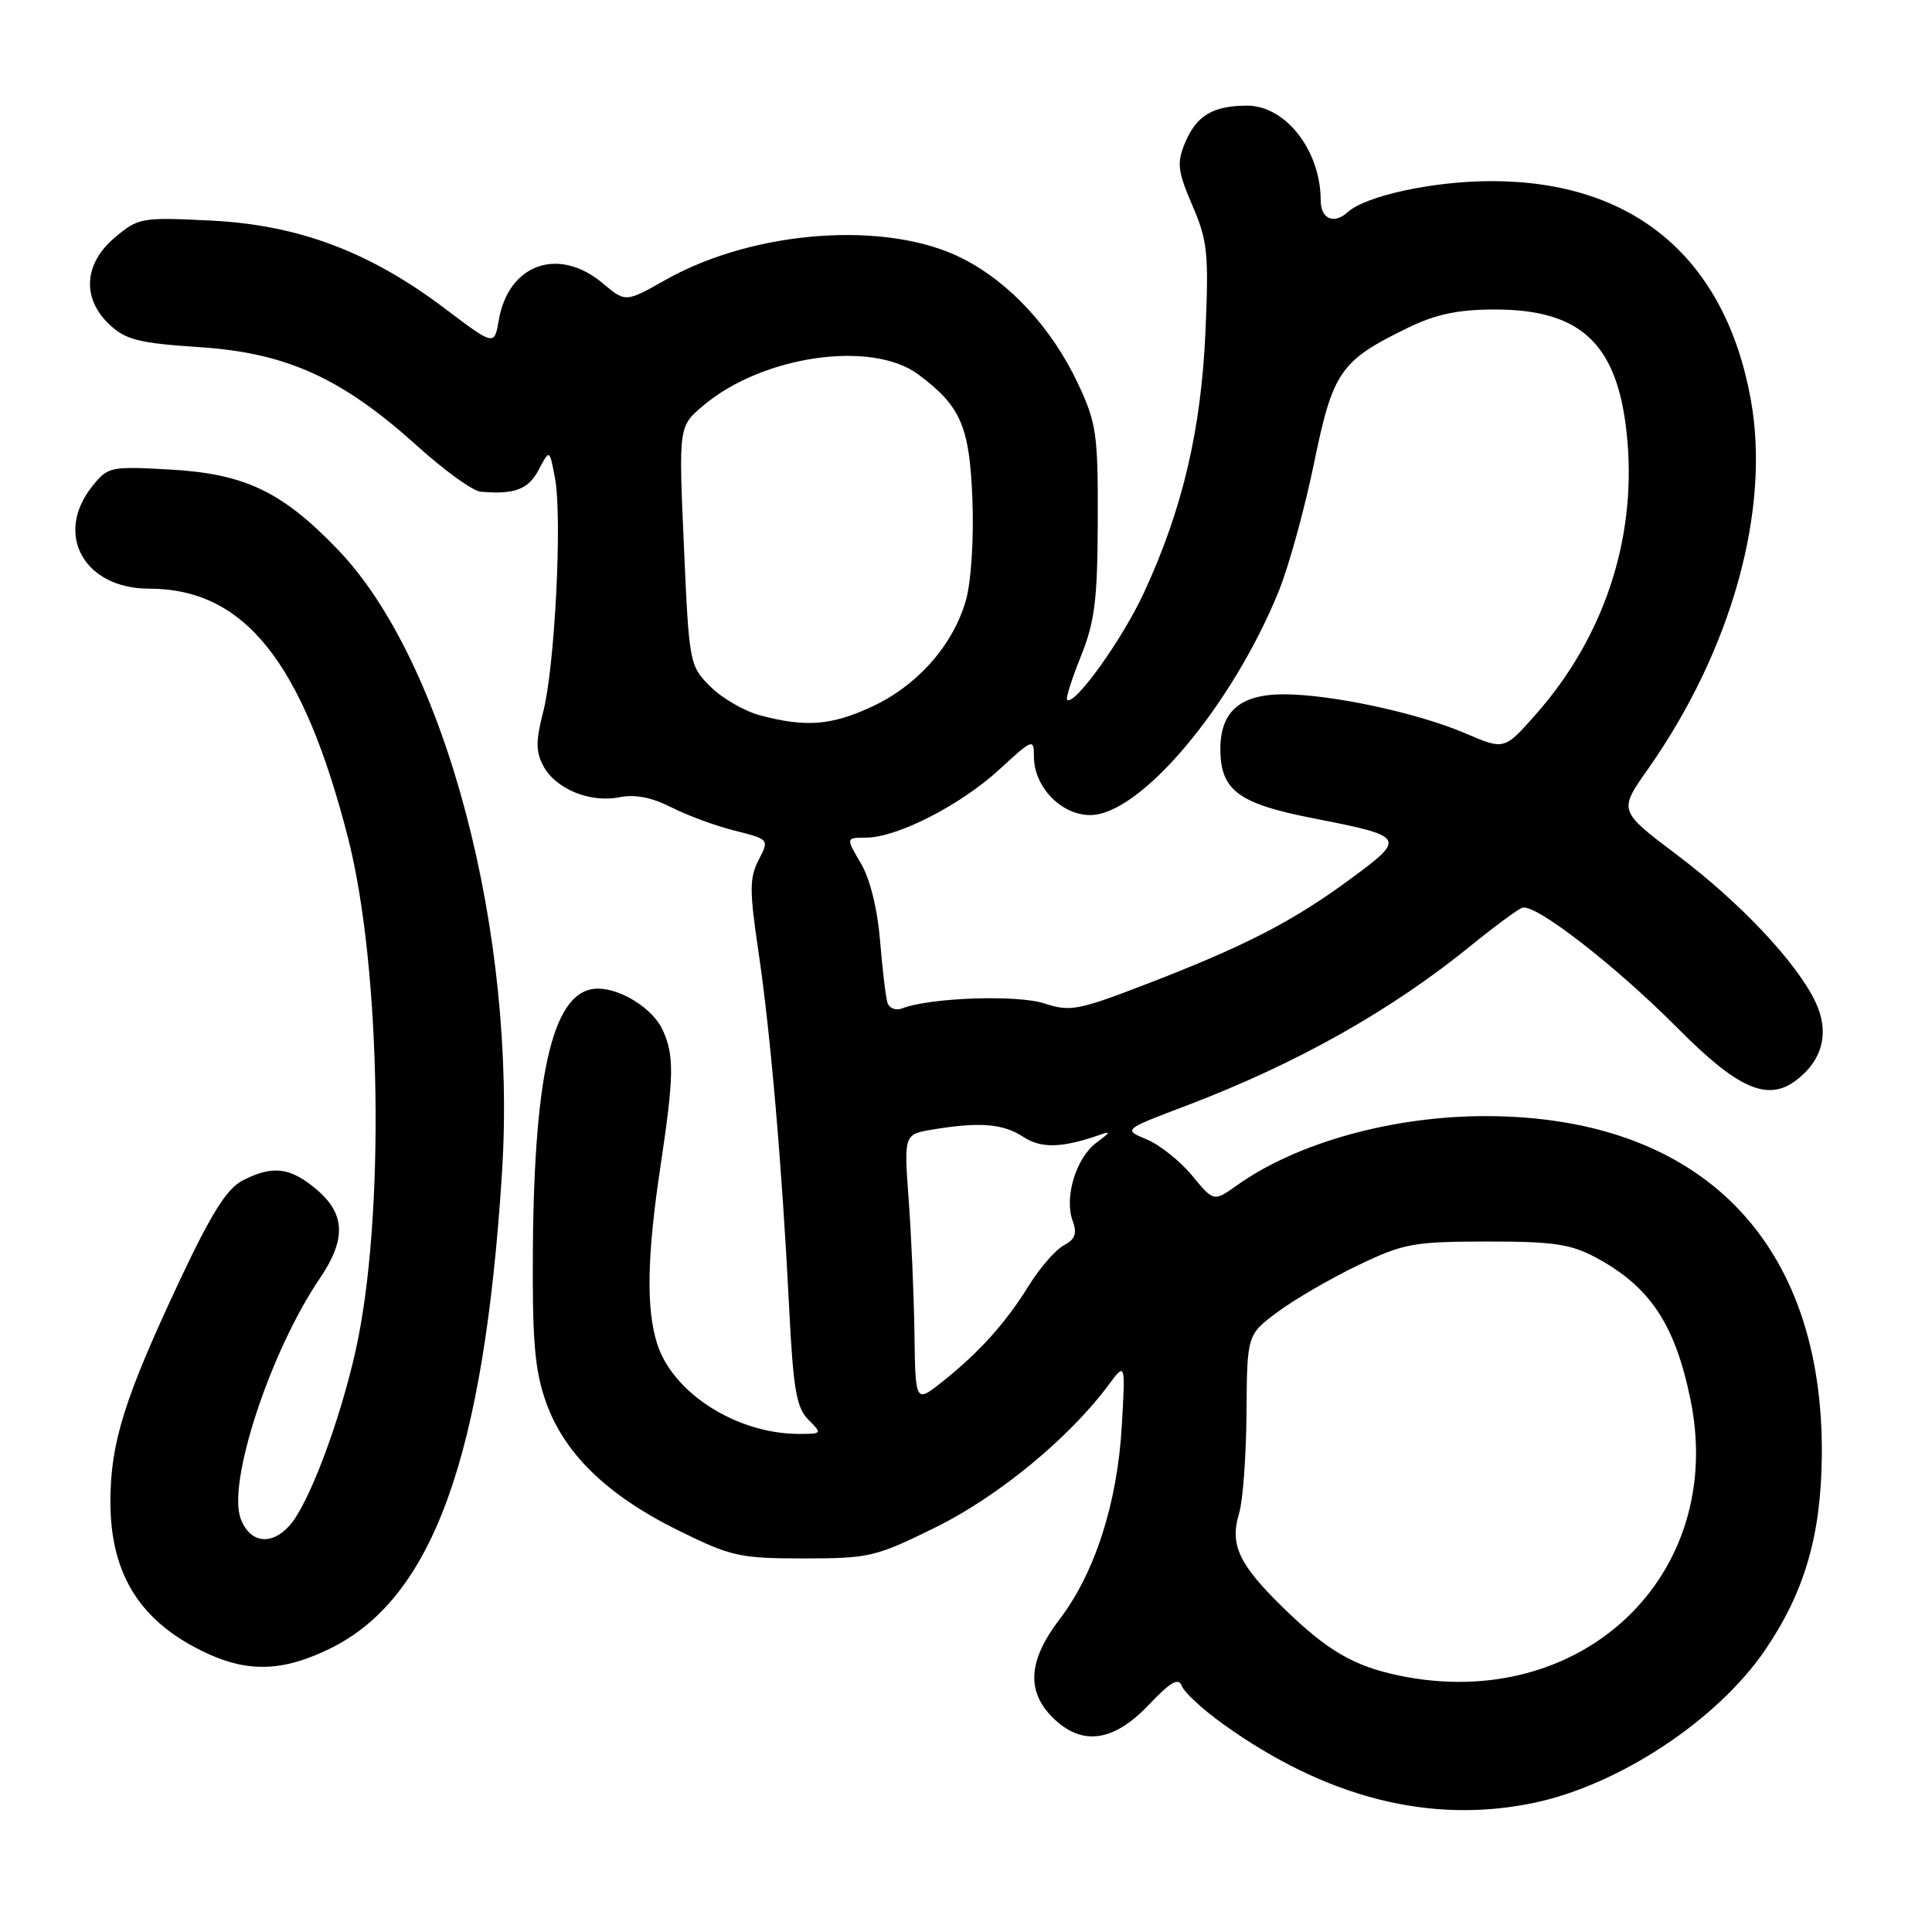 <?xml version="1.0" encoding="UTF-8" standalone="no"?>
<!DOCTYPE svg PUBLIC "-//W3C//DTD SVG 1.1//EN" "http://www.w3.org/Graphics/SVG/1.1/DTD/svg11.dtd" >
<svg xmlns="http://www.w3.org/2000/svg" xmlns:xlink="http://www.w3.org/1999/xlink" version="1.1" viewBox="0 0 256 256">
 <g >
 <path fill="currentColor"
d=" M 203.20 238.90 C 214.49 236.55 227.53 227.95 233.87 218.66 C 239.09 211.01 241.29 203.50 241.40 193.00 C 241.70 164.54 225.39 147.97 197.00 147.89 C 184.62 147.86 171.89 151.38 163.92 157.05 C 160.83 159.25 160.83 159.25 157.96 155.77 C 156.38 153.85 153.67 151.69 151.95 150.98 C 148.82 149.68 148.82 149.68 157.16 146.52 C 171.83 140.94 184.35 133.90 194.99 125.23 C 198.02 122.77 201.04 120.54 201.70 120.28 C 203.37 119.65 214.06 127.94 222.35 136.29 C 230.25 144.25 234.18 145.99 237.94 143.19 C 241.52 140.52 242.46 136.78 240.56 132.77 C 238.08 127.54 230.61 119.61 222.20 113.27 C 214.47 107.44 214.47 107.44 218.32 101.97 C 229.45 86.17 234.64 67.56 231.99 52.95 C 228.59 34.19 216.50 24.00 197.64 24.00 C 189.90 24.00 180.96 25.94 178.55 28.13 C 176.75 29.77 175.00 29.00 175.00 26.57 C 175.00 19.97 170.37 14.00 165.26 14.00 C 160.71 14.00 158.52 15.32 157.01 18.96 C 155.92 21.62 156.04 22.66 157.99 27.21 C 160.01 31.89 160.18 33.56 159.73 43.95 C 159.16 56.97 156.69 67.48 151.60 78.49 C 148.72 84.73 142.32 93.65 141.39 92.72 C 141.20 92.54 142.03 89.93 143.23 86.94 C 145.06 82.39 145.43 79.46 145.46 69.00 C 145.50 57.54 145.28 56.03 142.86 50.88 C 139.41 43.52 133.84 37.46 127.56 34.26 C 117.61 29.18 99.97 30.44 88.20 37.08 C 82.89 40.08 82.89 40.08 79.87 37.54 C 74.02 32.62 67.38 34.97 66.09 42.42 C 65.50 45.83 65.50 45.83 59.00 40.92 C 49.02 33.37 39.55 29.80 27.97 29.23 C 18.75 28.77 18.34 28.84 15.22 31.47 C 11.10 34.94 10.82 39.54 14.51 43.01 C 16.66 45.03 18.42 45.47 26.43 46.00 C 37.96 46.75 45.29 50.08 55.25 59.06 C 58.86 62.32 62.64 65.06 63.66 65.15 C 68.17 65.55 70.01 64.86 71.38 62.25 C 72.82 59.50 72.82 59.50 73.54 63.37 C 74.52 68.59 73.52 88.34 71.98 94.31 C 70.98 98.18 70.98 99.59 72.00 101.50 C 73.63 104.55 78.18 106.41 82.07 105.64 C 84.13 105.22 86.37 105.66 88.93 106.96 C 91.02 108.03 94.80 109.43 97.33 110.06 C 101.94 111.22 101.94 111.22 100.52 113.96 C 99.30 116.32 99.30 118.01 100.50 126.10 C 102.10 136.87 103.64 154.75 104.57 173.36 C 105.11 184.09 105.53 186.53 107.11 188.11 C 108.96 189.96 108.94 190.00 105.87 190.00 C 97.66 190.00 89.20 184.64 87.09 178.10 C 85.60 173.47 85.73 166.38 87.51 154.59 C 89.31 142.60 89.36 139.88 87.81 136.47 C 86.53 133.68 82.33 131.00 79.22 131.00 C 73.41 131.00 70.79 141.51 70.61 165.50 C 70.52 177.61 70.85 181.50 72.31 185.69 C 74.71 192.56 80.39 198.09 89.82 202.76 C 96.89 206.25 97.99 206.50 106.52 206.50 C 115.21 206.50 116.03 206.30 124.09 202.32 C 132.34 198.23 141.69 190.52 146.90 183.50 C 149.13 180.50 149.13 180.50 148.64 189.00 C 148.05 199.19 145.07 208.45 140.38 214.59 C 136.26 219.99 135.97 224.06 139.45 227.55 C 143.30 231.39 147.49 230.86 152.17 225.95 C 155.14 222.82 156.16 222.24 156.61 223.42 C 156.93 224.26 159.37 226.51 162.03 228.42 C 175.66 238.22 189.52 241.74 203.20 238.90 Z  M 43.90 218.36 C 57.38 211.64 64.12 192.92 66.51 155.50 C 68.54 123.79 59.05 87.69 44.79 72.85 C 37.35 65.10 32.42 62.76 22.41 62.21 C 14.55 61.78 14.27 61.84 12.16 64.52 C 7.17 70.86 11.19 78.00 19.74 78.00 C 32.38 78.00 40.11 87.66 46.10 110.96 C 50.55 128.25 51.04 161.60 47.10 179.06 C 44.95 188.62 40.86 199.39 38.35 202.17 C 35.92 204.85 33.12 204.46 31.90 201.25 C 30.08 196.50 35.83 179.03 42.38 169.39 C 45.90 164.20 45.77 160.83 41.92 157.59 C 38.43 154.65 36.11 154.38 32.13 156.43 C 30.05 157.51 27.99 160.79 23.81 169.68 C 16.47 185.31 14.63 191.18 14.63 199.00 C 14.63 208.73 18.68 215.05 27.50 219.11 C 33.04 221.66 37.70 221.45 43.90 218.36 Z  M 185.33 222.01 C 179.35 220.75 175.86 218.71 170.07 213.07 C 164.15 207.30 162.92 204.69 164.19 200.51 C 164.69 198.85 165.13 192.85 165.17 187.17 C 165.24 176.84 165.24 176.84 169.37 173.79 C 171.64 172.11 176.43 169.34 180.00 167.63 C 185.99 164.76 187.32 164.52 197.00 164.51 C 205.85 164.50 208.13 164.84 211.50 166.65 C 218.63 170.49 221.94 175.46 223.99 185.42 C 228.81 208.79 209.49 227.07 185.33 222.01 Z  M 121.17 176.72 C 121.10 171.65 120.75 163.63 120.40 158.90 C 119.77 150.30 119.77 150.30 123.63 149.66 C 129.82 148.64 132.90 148.89 135.55 150.62 C 137.92 152.18 140.63 152.13 145.50 150.45 C 147.27 149.83 147.24 149.95 145.27 151.42 C 142.59 153.42 141.00 158.64 142.12 161.73 C 142.75 163.45 142.48 164.21 140.95 165.02 C 139.86 165.61 137.80 167.98 136.36 170.29 C 133.27 175.29 129.81 179.14 124.90 183.06 C 121.30 185.93 121.30 185.93 121.17 176.72 Z  M 117.59 132.85 C 117.36 132.11 116.92 128.41 116.61 124.63 C 116.27 120.43 115.28 116.44 114.06 114.38 C 112.07 111.00 112.07 111.00 114.78 110.99 C 118.89 110.98 127.34 106.65 132.44 101.94 C 136.84 97.89 137.00 97.83 137.00 100.24 C 137.00 104.26 140.60 108.00 144.46 108.00 C 151.09 108.00 163.25 93.56 169.43 78.36 C 170.76 75.08 172.86 67.48 174.10 61.45 C 176.61 49.22 177.58 47.81 186.50 43.46 C 190.23 41.64 193.16 41.02 198.02 41.01 C 209.80 40.99 214.61 45.80 215.66 58.66 C 216.73 71.73 212.43 84.52 203.58 94.57 C 199.34 99.39 199.34 99.39 194.24 97.20 C 187.89 94.47 176.42 92.00 170.09 92.00 C 164.18 92.00 161.56 94.40 161.71 99.67 C 161.85 104.78 164.28 106.52 173.88 108.40 C 186.32 110.84 186.40 110.97 178.91 116.49 C 171.28 122.12 164.85 125.42 151.79 130.44 C 142.86 133.88 141.77 134.08 138.38 132.96 C 134.83 131.79 123.29 132.18 119.59 133.60 C 118.70 133.95 117.83 133.62 117.59 132.85 Z  M 100.72 94.79 C 98.64 94.24 95.68 92.52 94.13 90.98 C 91.36 88.20 91.31 87.95 90.62 72.33 C 89.92 56.50 89.92 56.50 93.19 53.74 C 101.02 47.12 115.54 45.02 121.70 49.63 C 127.32 53.82 128.47 56.49 128.85 66.17 C 129.05 71.31 128.69 77.04 128.00 79.49 C 126.34 85.42 121.60 90.81 115.57 93.62 C 110.17 96.13 106.79 96.40 100.72 94.79 Z "/>
</g>
</svg>